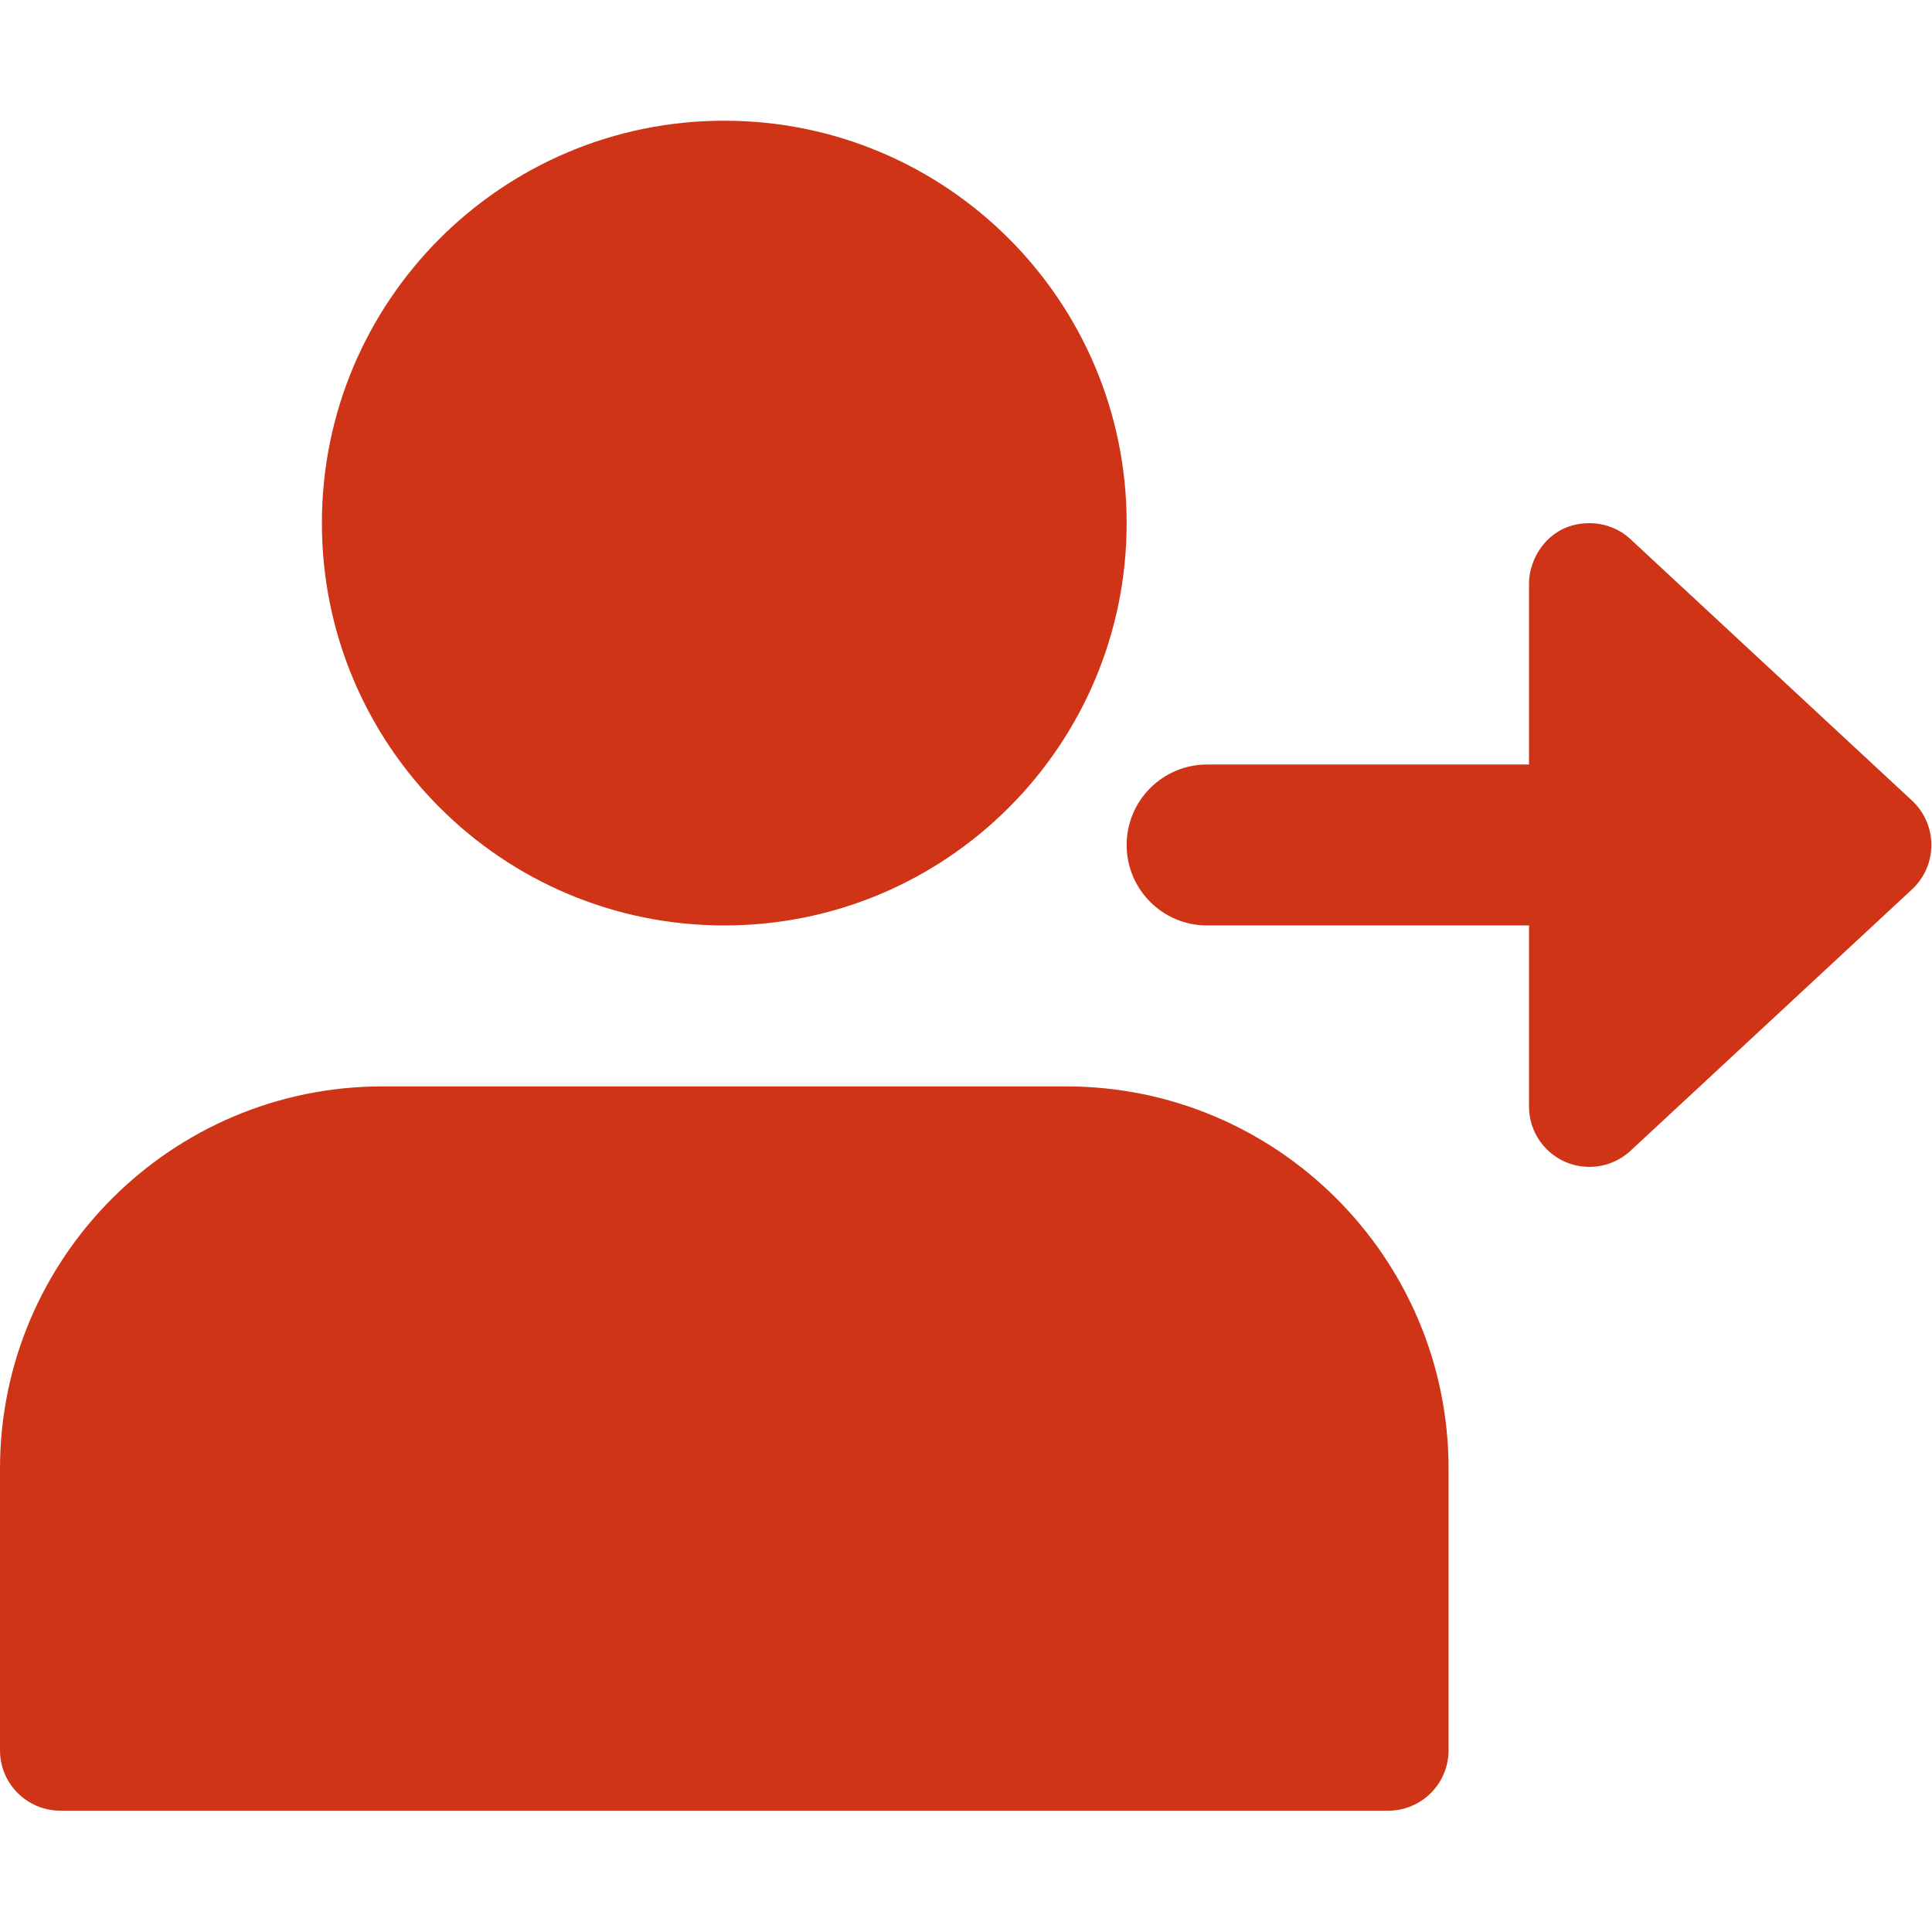 <?xml version="1.0" encoding="UTF-8" standalone="no"?><!DOCTYPE svg PUBLIC "-//W3C//DTD SVG 1.1//EN" "http://www.w3.org/Graphics/SVG/1.1/DTD/svg11.dtd"><svg width="100%" height="100%" viewBox="0 0 2134 2134" version="1.1" xmlns="http://www.w3.org/2000/svg" xmlns:xlink="http://www.w3.org/1999/xlink" xml:space="preserve" xmlns:serif="http://www.serif.com/" style="fill-rule:evenodd;clip-rule:evenodd;stroke-linejoin:round;stroke-miterlimit:2;"><path d="M1244.45,577.783c0,245.459 -198.992,444.434 -444.45,444.434c-245.458,-0 -444.45,-198.975 -444.45,-444.434c0,-245.459 198.992,-444.45 444.45,-444.45c245.458,0 444.45,198.991 444.45,444.45Z" style="fill:#d03416;fill-rule:nonzero;"/><path d="M1177.78,1200l-755.566,0c-232.797,0 -422.217,189.421 -422.217,422.217l-0,311.116c-0,36.8 29.867,66.667 66.667,66.667l1466.67,0c36.8,0 66.667,-29.867 66.667,-66.667l0,-311.116c0,-232.796 -189.421,-422.217 -422.217,-422.217Z" style="fill:#d03416;fill-rule:nonzero;"/><path d="M2112.09,884.442l-311.117,-288.884c-12.529,-11.654 -28.888,-17.691 -45.329,-17.691c-44.092,-0 -66.763,37.512 -66.763,66.583l0,200l-355.55,0c-49.154,0 -88.883,39.813 -88.883,88.883c-0,49.071 39.729,88.884 88.883,88.884l355.55,-0l0,200c0,36.979 30.046,66.666 66.667,66.666c16.537,0 32.813,-6.12 45.425,-17.775l311.117,-288.883c13.512,-12.629 21.241,-30.4 21.241,-48.892c0,-18.491 -7.729,-36.262 -21.241,-48.891Z" style="fill:#d03416;fill-rule:nonzero;"/></svg>
